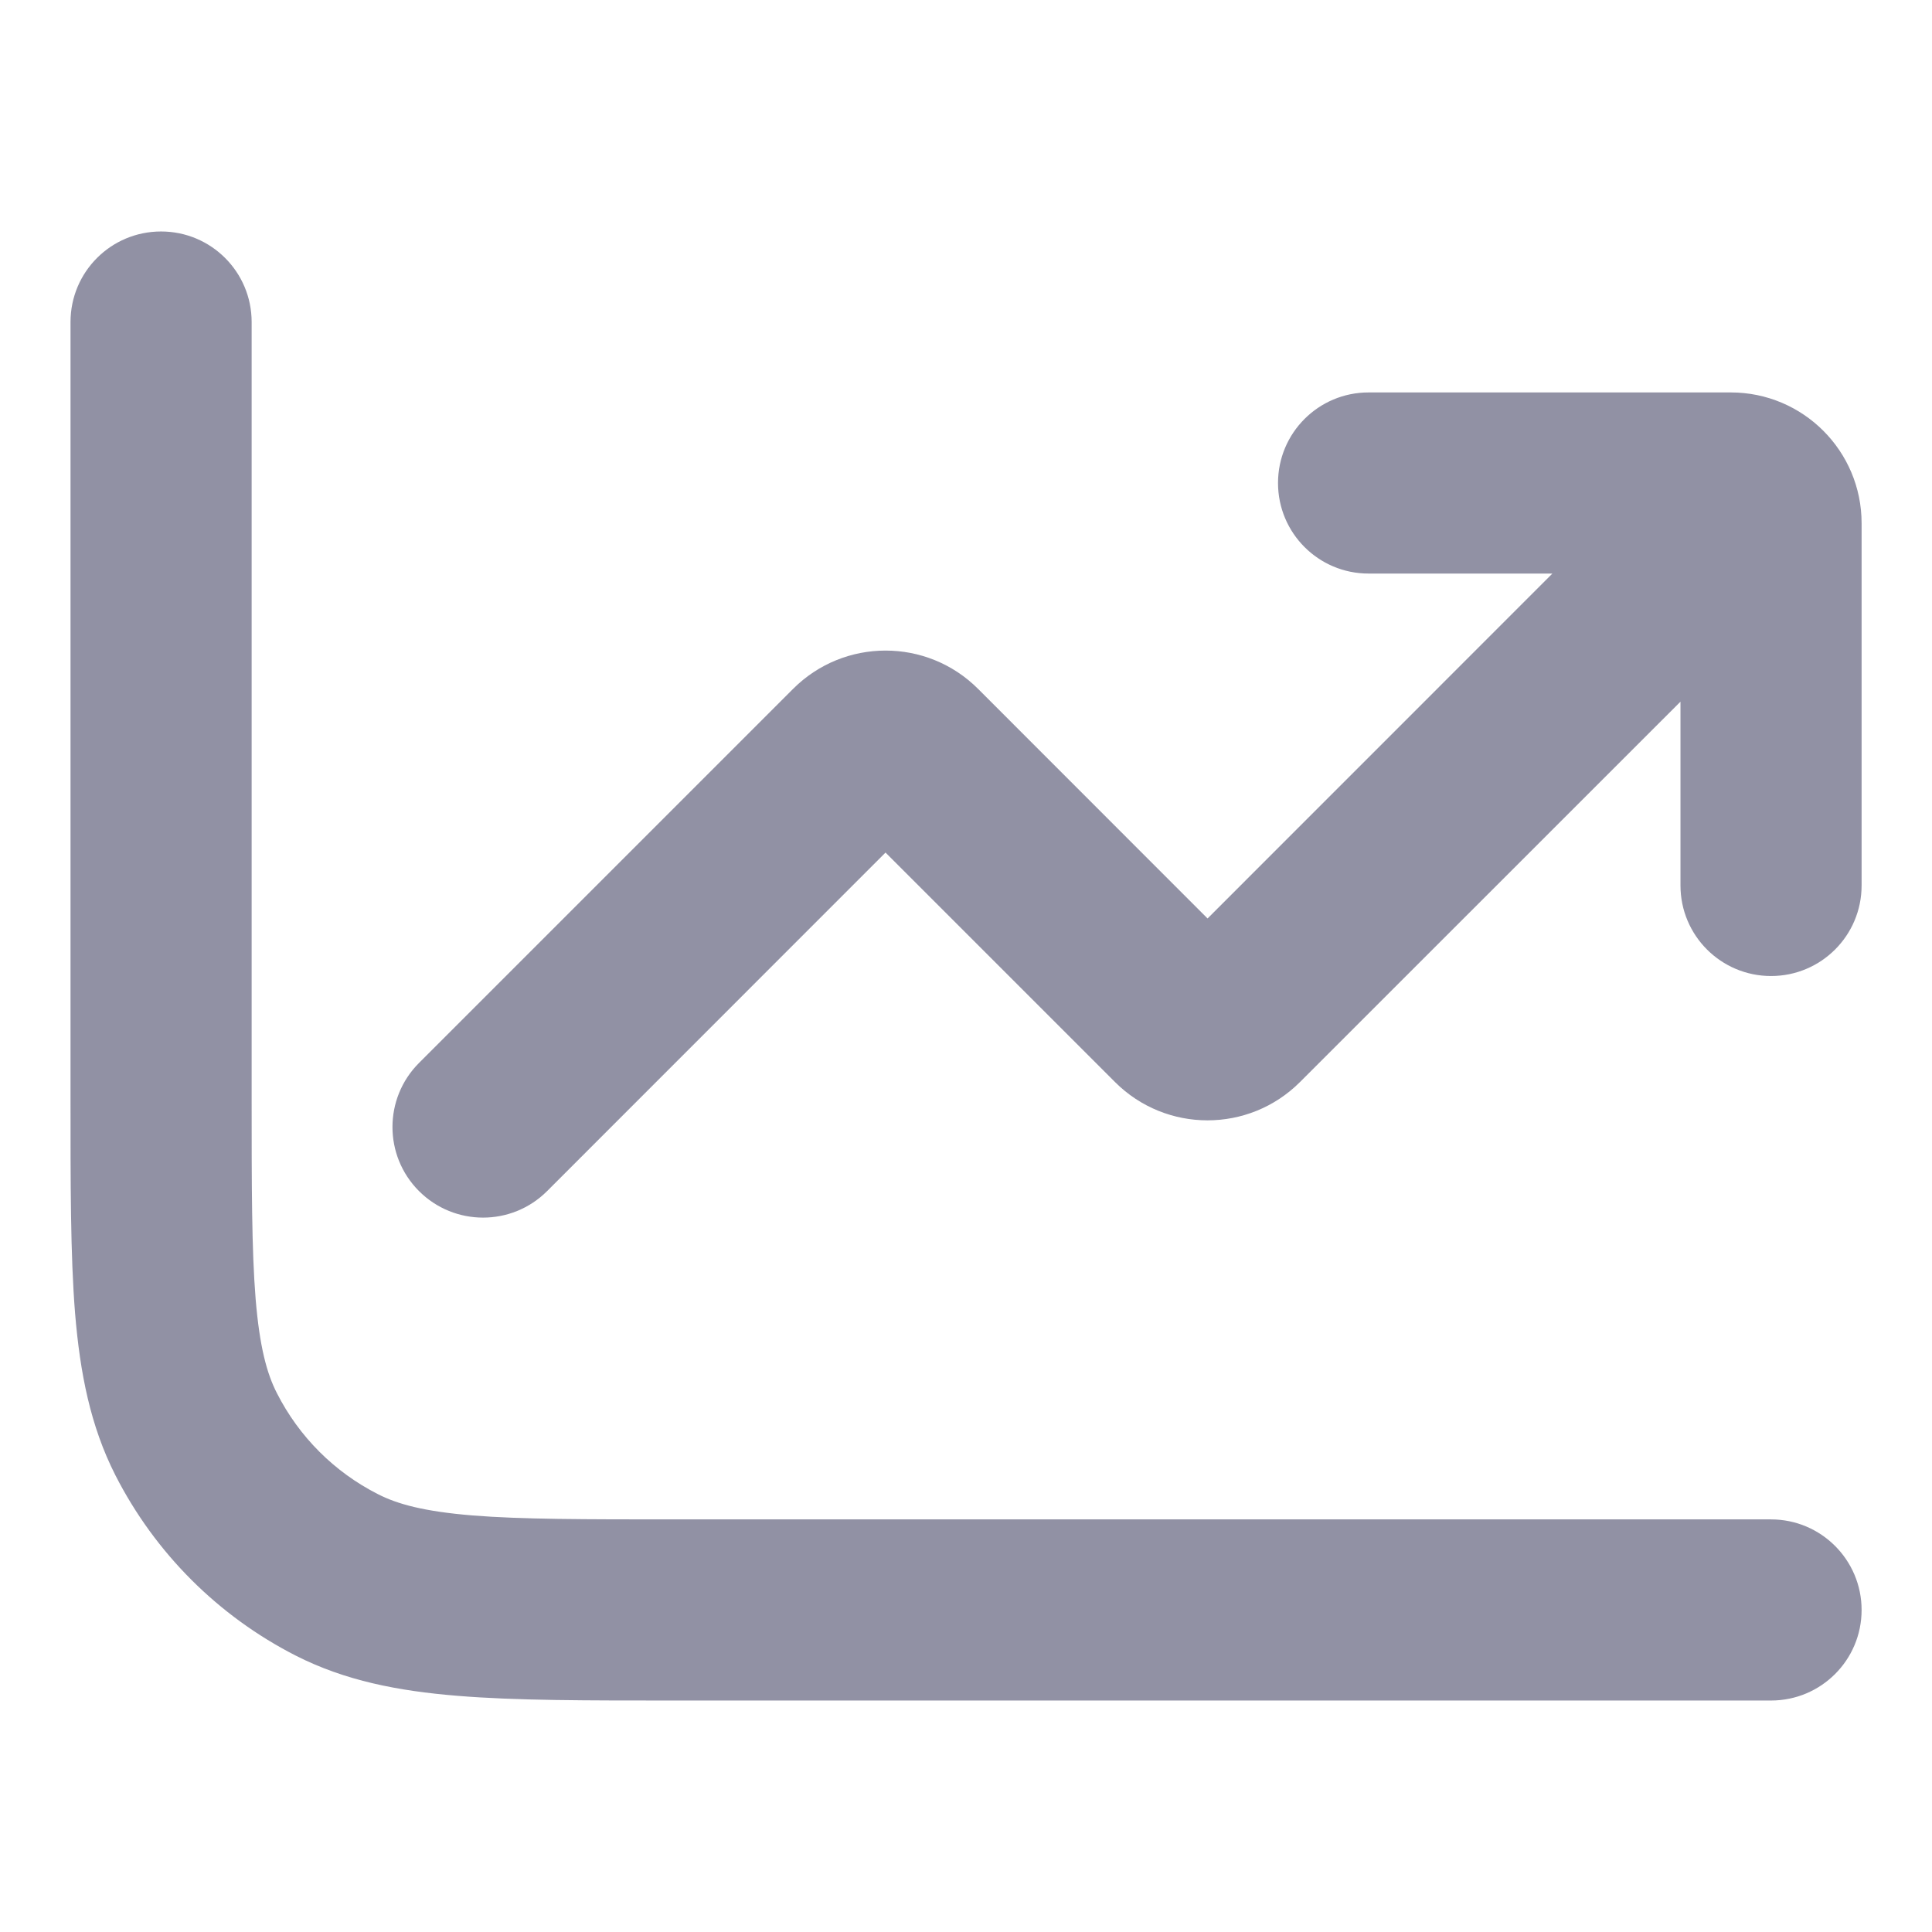 <svg width="16" height="16" viewBox="0 0 16 16" fill="none" xmlns="http://www.w3.org/2000/svg">
<path d="M7.569 6.236L8.1 5.705V5.705L7.569 6.236ZM9.765 8.431L9.234 8.961L9.765 8.431ZM10.236 8.431L10.766 8.961L10.766 8.961L10.236 8.431ZM14.531 5.197C14.823 4.904 14.823 4.429 14.531 4.136C14.238 3.843 13.763 3.843 13.47 4.136L14.531 5.197ZM3.47 8.803C3.177 9.096 3.177 9.571 3.47 9.864C3.763 10.157 4.238 10.157 4.531 9.864L3.47 8.803ZM7.098 6.236L7.628 6.766L7.628 6.766L7.098 6.236ZM11.334 3.25C10.919 3.25 10.584 3.586 10.584 4C10.584 4.414 10.919 4.75 11.334 4.75V3.25ZM13.917 7.333C13.917 7.748 14.253 8.083 14.667 8.083C15.081 8.083 15.417 7.748 15.417 7.333H13.917ZM14.667 14.083C15.081 14.083 15.417 13.748 15.417 13.333C15.417 12.919 15.081 12.583 14.667 12.583V14.083ZM2.084 2.667C2.084 2.252 1.748 1.917 1.334 1.917C0.919 1.917 0.584 2.252 0.584 2.667H2.084ZM2.79 13.043L3.13 12.374H3.13L2.79 13.043ZM1.624 11.877L0.956 12.218L1.624 11.877ZM7.039 6.766L9.234 8.961L10.295 7.901L8.1 5.705L7.039 6.766ZM10.766 8.961L14.531 5.197L13.47 4.136L9.706 7.901L10.766 8.961ZM4.531 9.864L7.628 6.766L6.568 5.705L3.47 8.803L4.531 9.864ZM9.234 8.961C9.657 9.384 10.343 9.384 10.766 8.961L9.706 7.901C9.868 7.738 10.132 7.738 10.295 7.901L9.234 8.961ZM8.1 5.705C7.677 5.282 6.991 5.282 6.568 5.705L7.628 6.766C7.466 6.929 7.202 6.929 7.039 6.766L8.1 5.705ZM11.334 4.75H14.334V3.25H11.334V4.75ZM13.917 4.333V7.333H15.417V4.333H13.917ZM14.334 4.75C14.104 4.75 13.917 4.563 13.917 4.333H15.417C15.417 3.735 14.932 3.25 14.334 3.25V4.75ZM14.667 12.583H5.6V14.083H14.667V12.583ZM2.084 9.067V2.667H0.584V9.067H2.084ZM5.6 12.583C4.841 12.583 4.317 12.583 3.91 12.55C3.512 12.517 3.292 12.457 3.13 12.374L2.449 13.711C2.858 13.919 3.297 14.004 3.788 14.044C4.27 14.084 4.866 14.083 5.6 14.083V12.583ZM0.584 9.067C0.584 9.801 0.583 10.397 0.622 10.879C0.663 11.37 0.748 11.809 0.956 12.218L2.293 11.537C2.21 11.375 2.15 11.155 2.117 10.757C2.084 10.35 2.084 9.826 2.084 9.067H0.584ZM3.13 12.374C2.769 12.191 2.476 11.898 2.293 11.537L0.956 12.218C1.284 12.861 1.806 13.383 2.449 13.711L3.13 12.374Z" fill="#9191A4"/>
</svg>
